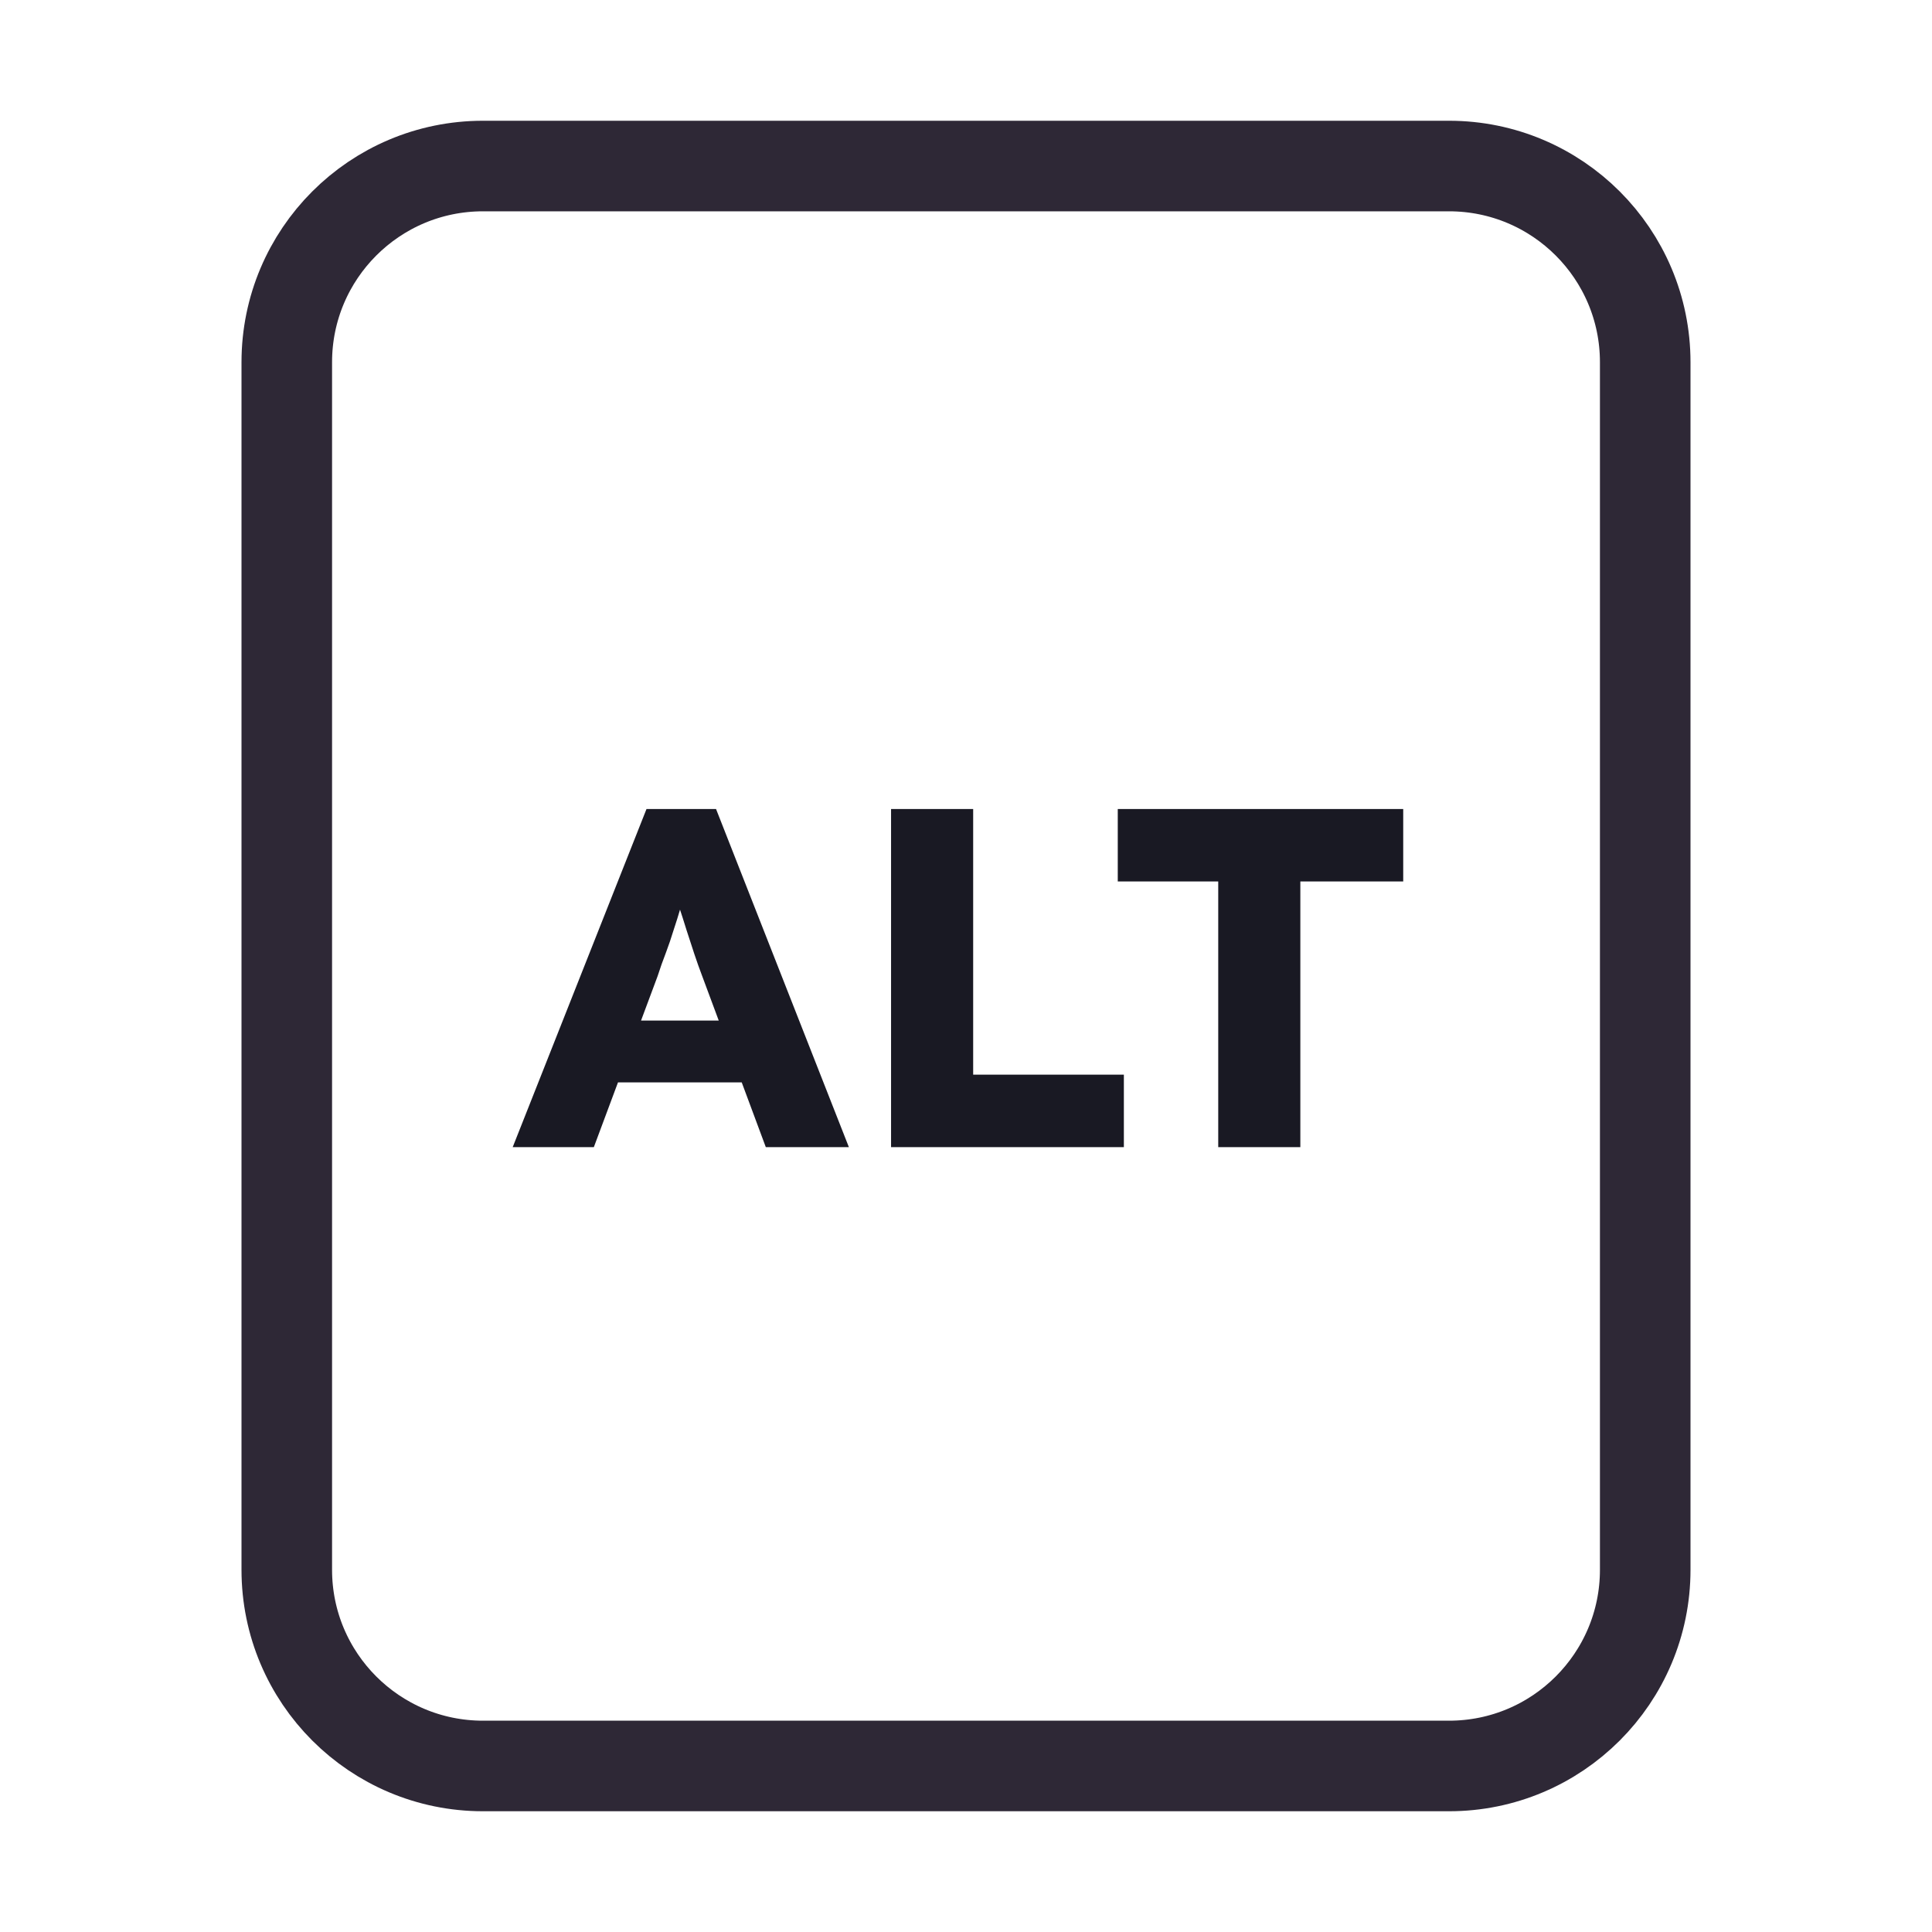 <svg width="128" height="128" viewBox="0 0 128 128" fill="none" xmlns="http://www.w3.org/2000/svg">
<path d="M52 11H76H96C103.18 11 109 16.82 109 24V30.4V52.8V104C109 111.18 103.18 117 96 117H76H64H52H32C24.82 117 19 111.18 19 104V52.8V24C19 16.82 24.82 11 32 11H52Z" stroke="#2E2836" stroke-width="6"/>
<path d="M33.968 76L42.832 53.6H47.44L56.24 76H50.736L46.512 64.64C46.341 64.192 46.171 63.712 46 63.2C45.829 62.688 45.659 62.165 45.488 61.632C45.317 61.077 45.147 60.544 44.976 60.032C44.827 59.499 44.699 59.008 44.592 58.56L45.552 58.528C45.424 59.061 45.275 59.584 45.104 60.096C44.955 60.608 44.795 61.12 44.624 61.632C44.475 62.123 44.304 62.624 44.112 63.136C43.92 63.627 43.739 64.139 43.568 64.672L39.344 76H33.968ZM38.192 71.712L39.888 67.616H50.192L51.856 71.712H38.192ZM59.035 76V53.6H64.475V71.2H74.459V76H59.035ZM80.711 76V58.4H74.055V53.6H92.967V58.4H86.151V76H80.711Z" fill="#191923"/>
</svg>
